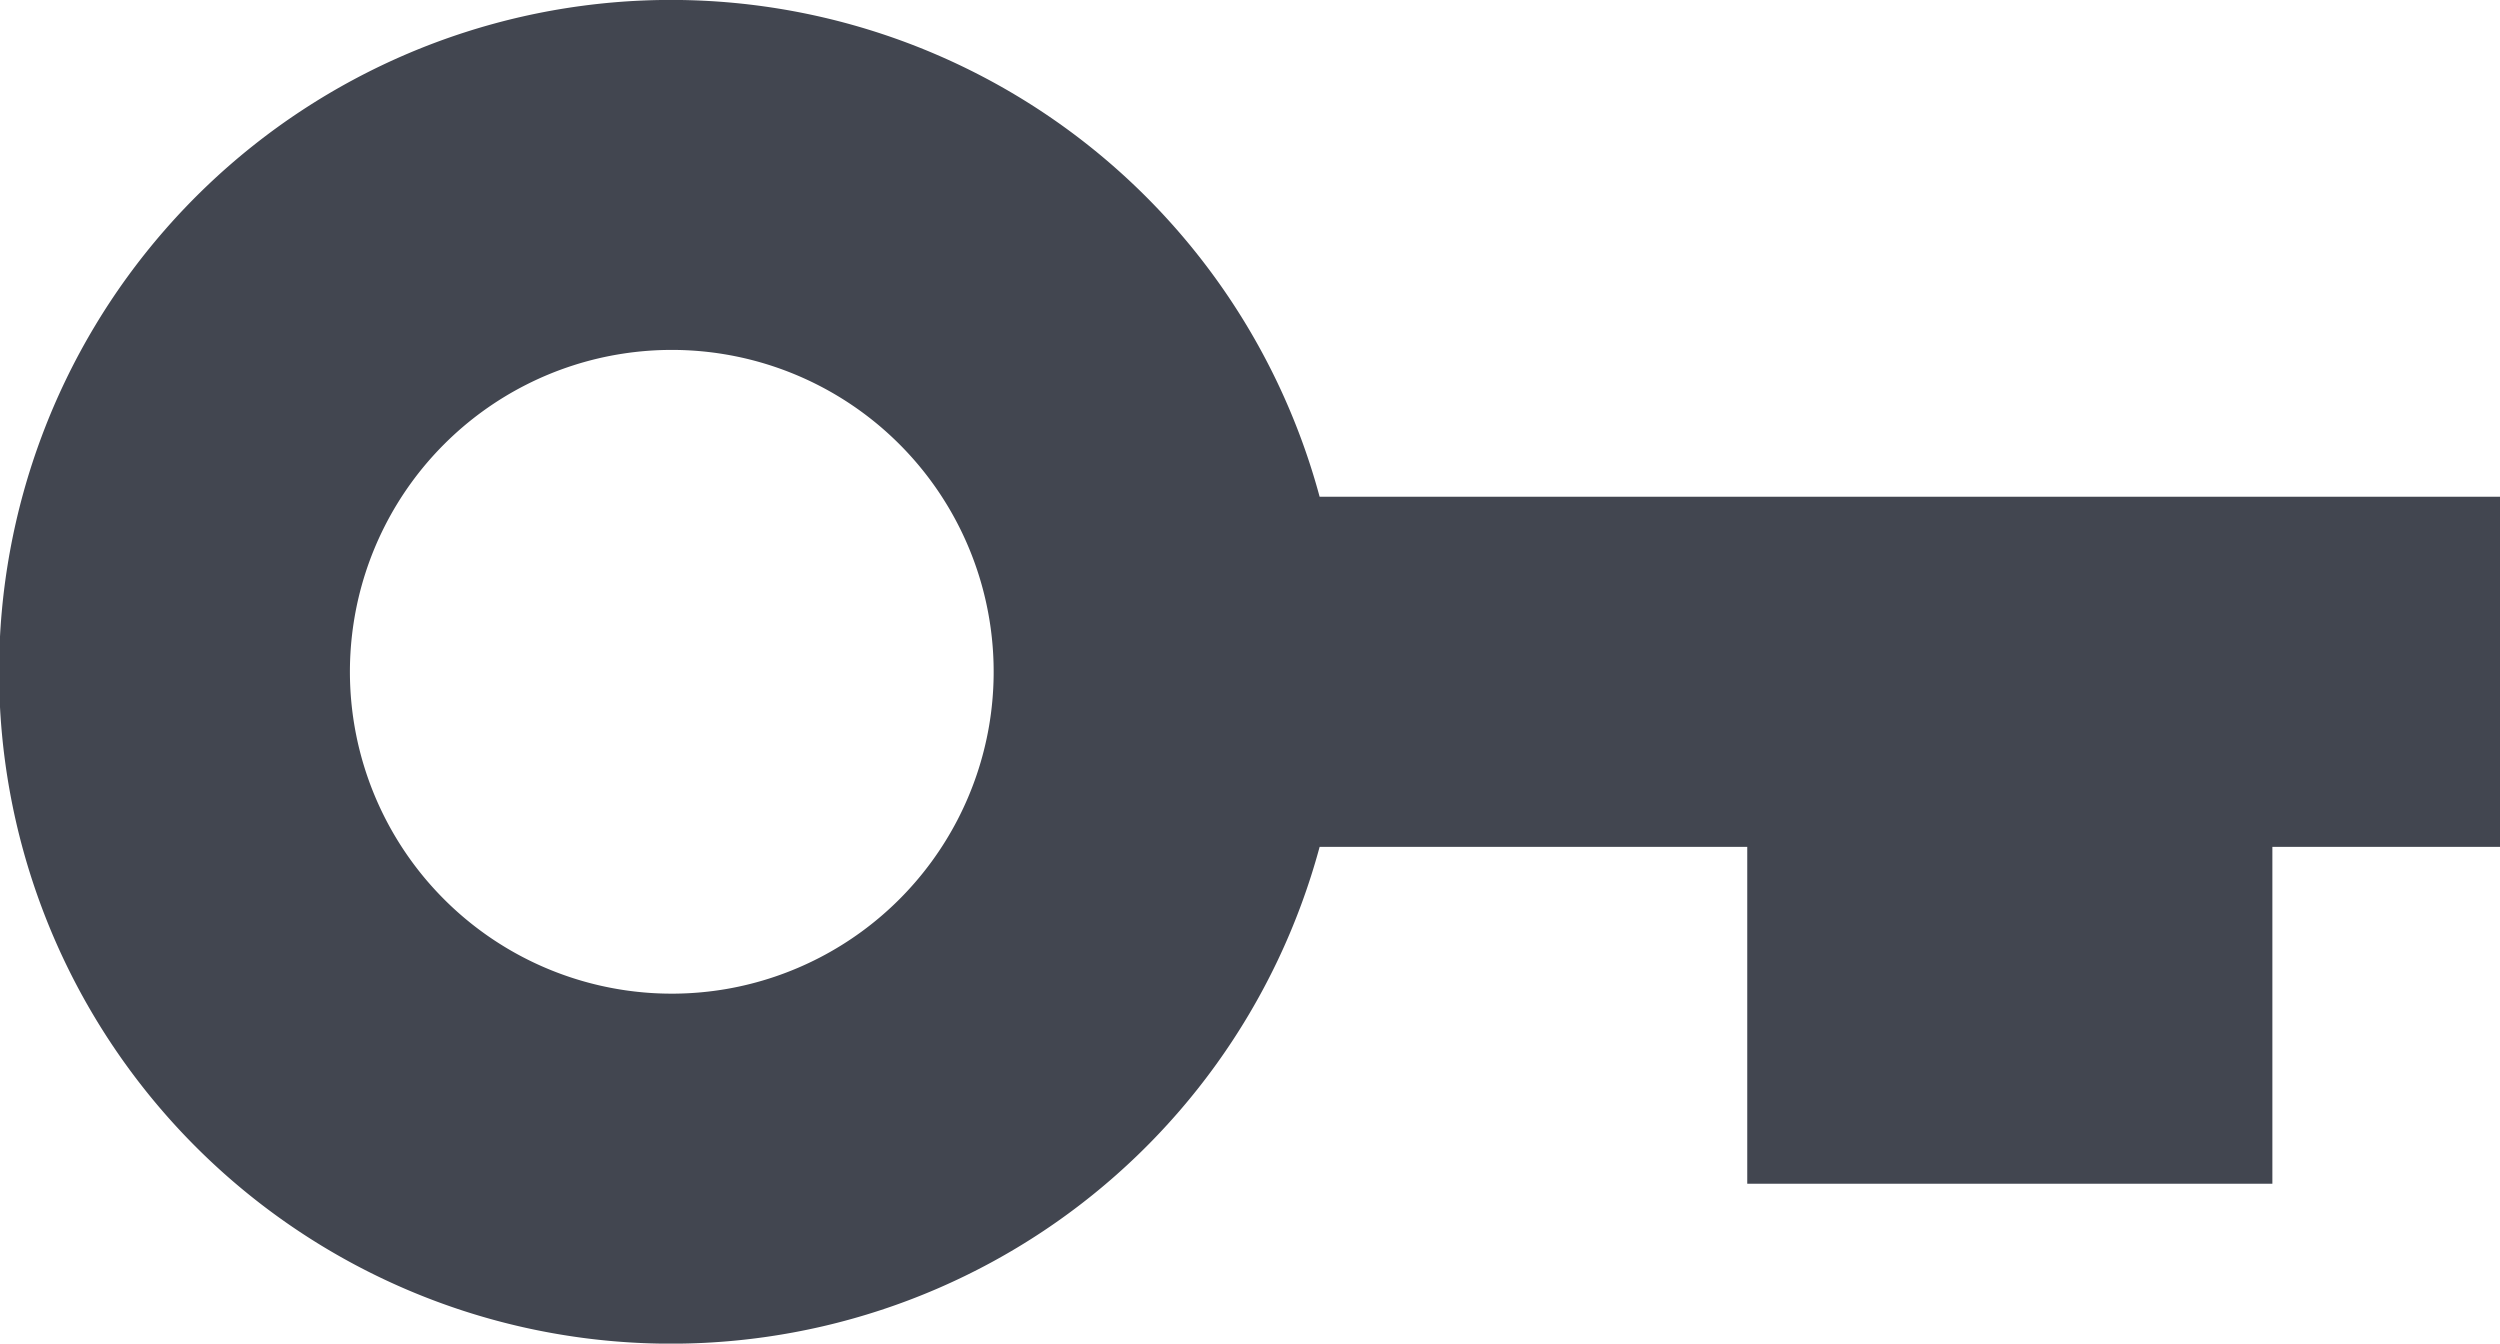 <svg xmlns="http://www.w3.org/2000/svg" viewBox="0 0 20 10.749"><defs><style>.cls-1{fill:#424650;}</style></defs><g id="레이어_2" data-name="레이어 2"><g id="레이어_1-2" data-name="레이어 1"><path class="cls-1" d="M20,3.974H10.557a5.375,5.375,0,1,0,0,2.801h3.421V9.47h4.201V6.775H20ZM5.811,7.912A2.575,2.575,0,1,1,7.912,5.811,2.578,2.578,0,0,1,5.811,7.912Z"/></g></g></svg>